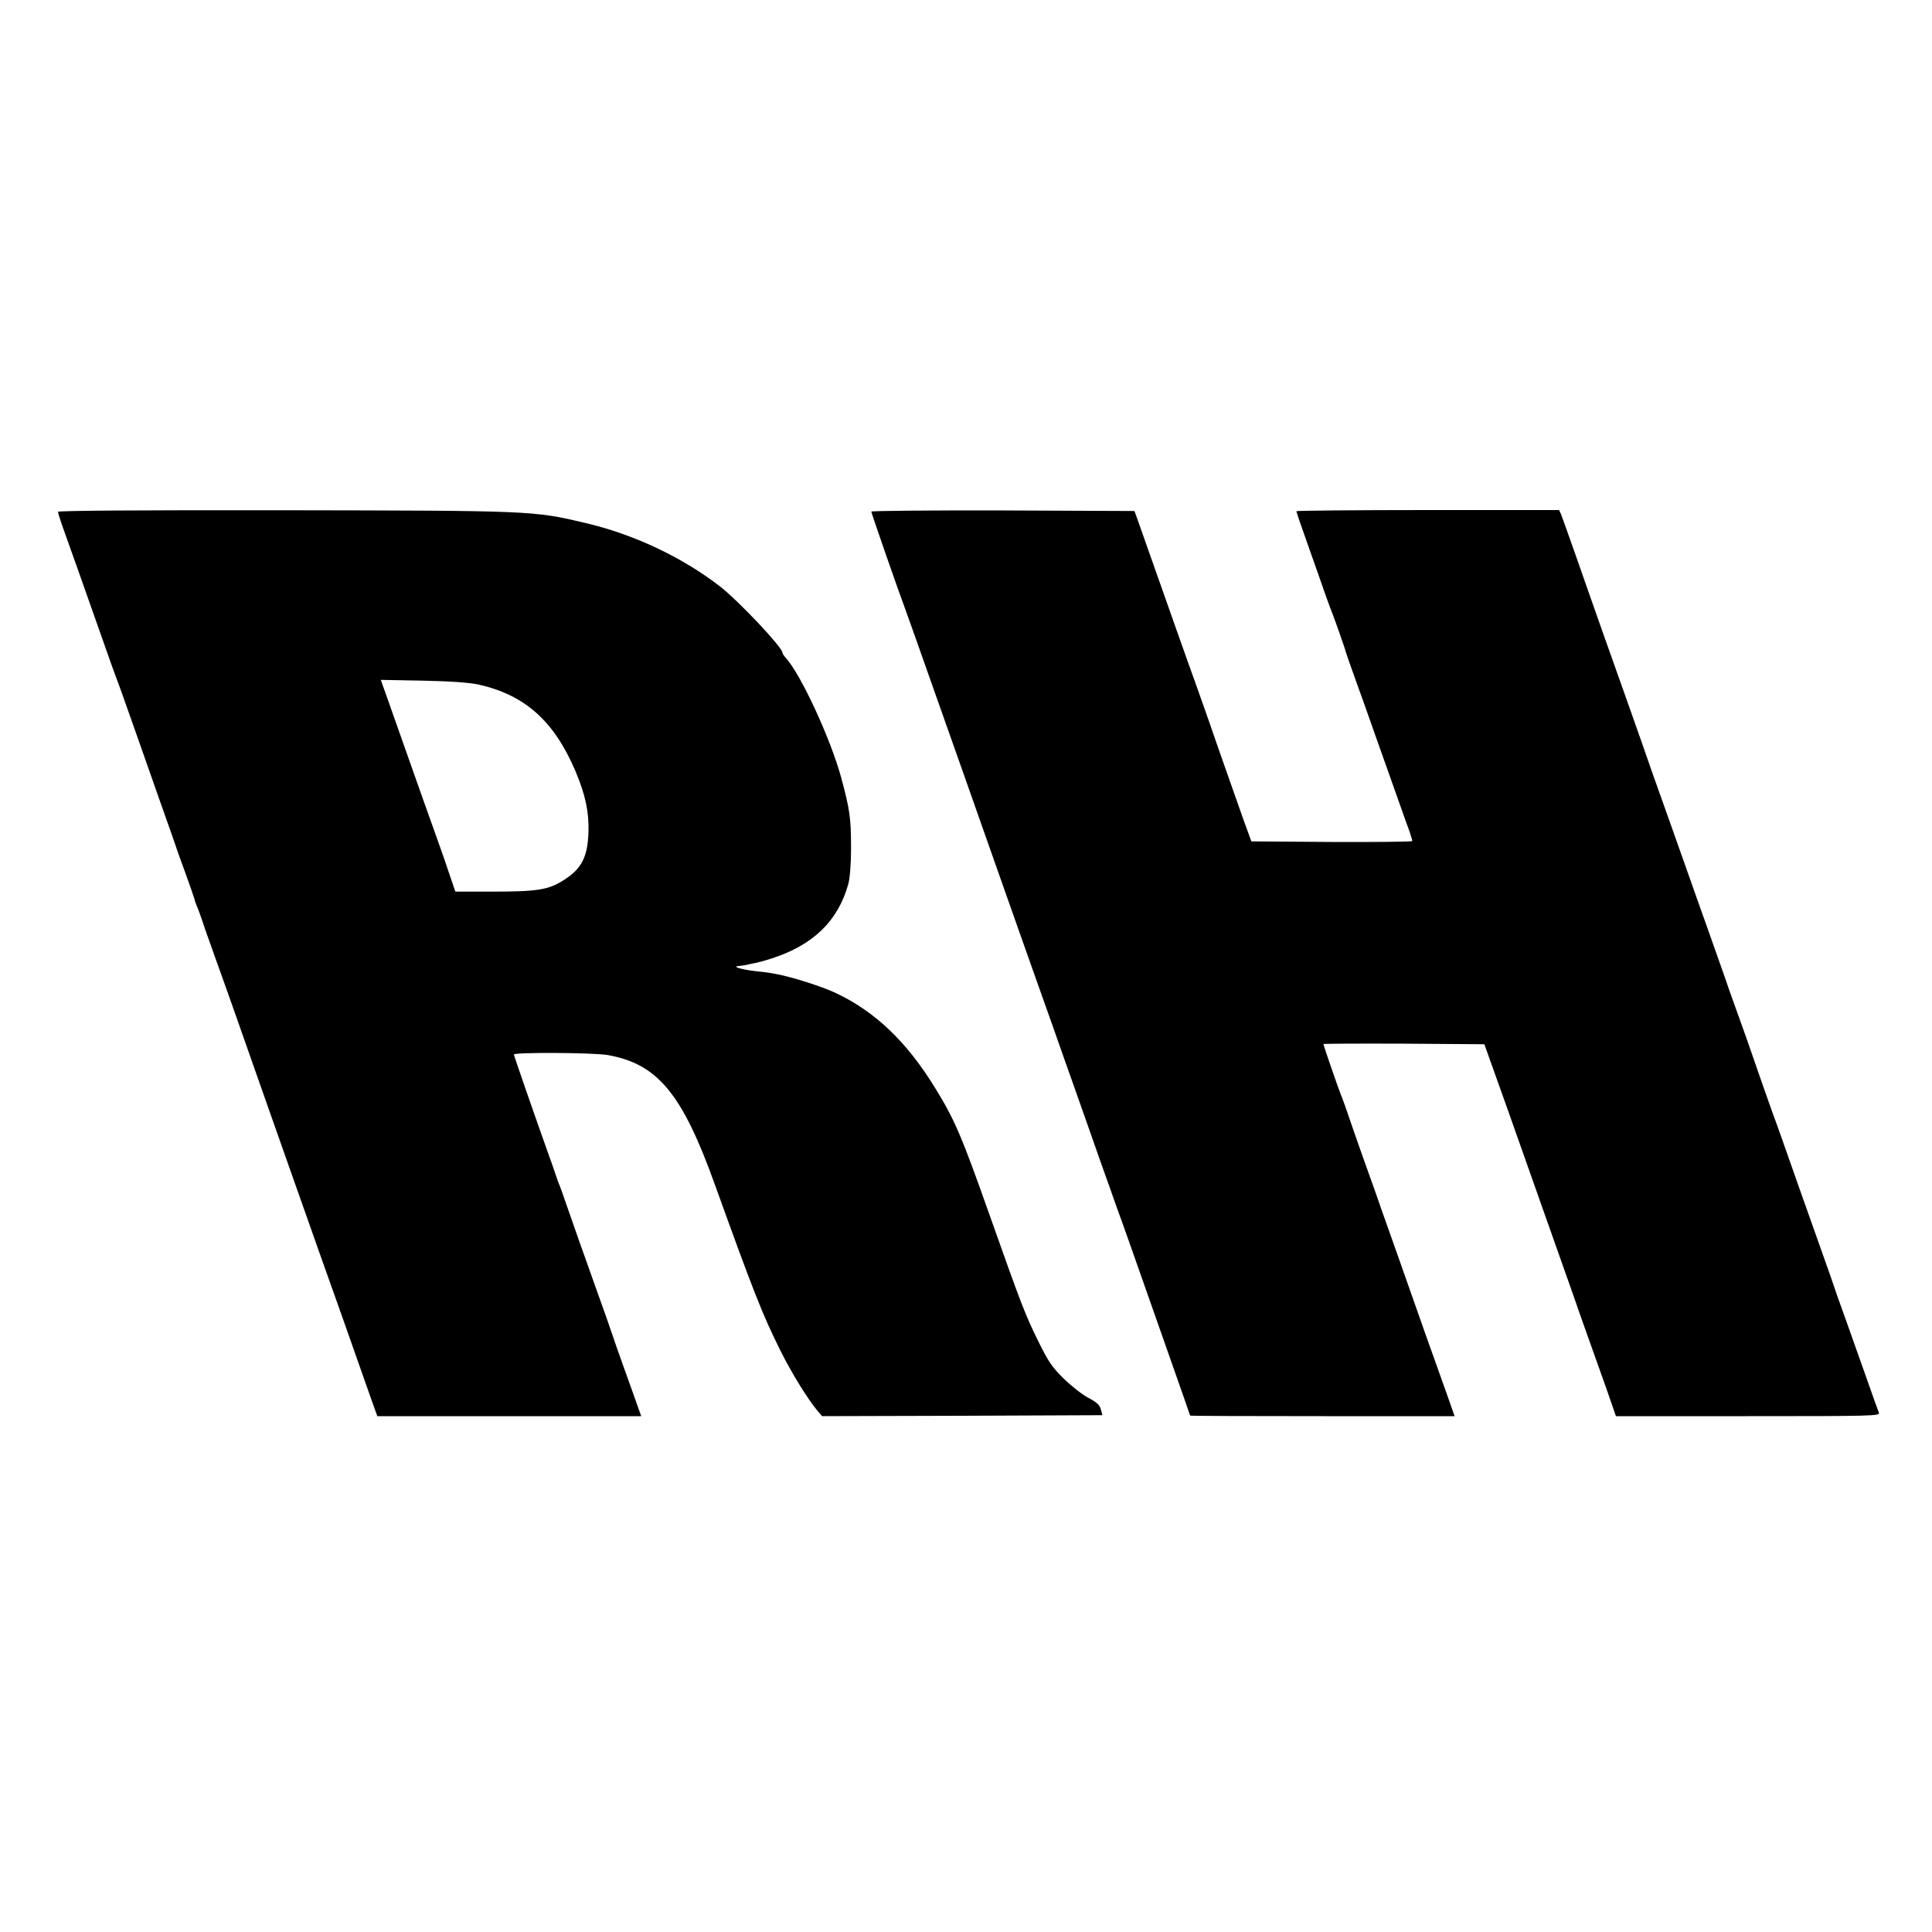 <?xml version="1.0" standalone="no"?>
<!DOCTYPE svg PUBLIC "-//W3C//DTD SVG 20010904//EN"
 "http://www.w3.org/TR/2001/REC-SVG-20010904/DTD/svg10.dtd">
<svg version="1.0" xmlns="http://www.w3.org/2000/svg"
 width="1000pt" height="1000pt" viewBox="0 0 1000 1000"
 preserveAspectRatio="xMidYMid meet">
<g transform="translate(0,1000) scale(0.1,-0.1)"
fill="#000000" stroke="none">
<path d="M300 7351 c0 -5 9 -33 19 -63 38 -105 138 -388 226 -638 20 -58 43
-121 50 -140 8 -19 58 -159 111 -310 53 -151 119 -338 146 -415 27 -77 54
-151 58 -165 4 -14 27 -77 50 -140 23 -63 44 -124 47 -135 2 -11 9 -29 14 -40
5 -11 23 -60 39 -110 17 -49 42 -119 55 -155 13 -36 51 -141 84 -235 153 -436
250 -710 331 -940 49 -137 99 -281 113 -320 28 -77 239 -673 282 -797 l28 -78
683 0 683 0 -19 53 c-10 28 -39 111 -65 182 -26 72 -55 155 -65 185 -10 30
-39 114 -65 185 -66 184 -164 462 -182 515 -8 25 -19 54 -23 65 -5 11 -16 40
-24 65 -8 25 -24 70 -35 100 -73 205 -181 515 -181 522 0 12 415 10 486 -3
258 -46 385 -199 554 -670 203 -563 246 -672 341 -863 57 -114 141 -250 191
-309 l23 -27 726 2 725 3 -8 30 c-6 23 -21 37 -65 60 -32 17 -89 62 -128 100
-60 59 -80 89 -132 195 -66 134 -87 188 -247 640 -148 419 -184 504 -286 669
-148 241 -313 398 -520 494 -73 33 -214 78 -295 94 -22 4 -42 8 -45 8 -3 1
-36 5 -75 9 -72 9 -120 24 -80 26 11 1 29 4 40 6 11 3 30 7 42 9 12 2 53 13
90 25 214 70 341 194 394 385 8 31 14 101 14 185 0 155 -6 198 -51 365 -55
202 -209 534 -286 619 -10 11 -18 23 -18 28 0 27 -228 269 -325 344 -196 151
-446 269 -695 327 -271 64 -273 64 -1572 66 -711 1 -1158 -2 -1158 -8z m2176
-894 c241 -54 391 -188 502 -447 52 -123 71 -213 68 -315 -4 -130 -35 -191
-126 -249 -81 -52 -136 -61 -374 -61 l-189 0 -24 70 c-13 39 -28 81 -32 95 -5
14 -59 167 -121 340 -61 173 -133 377 -160 453 l-49 138 217 -4 c147 -3 240
-10 288 -20z"/>
<path d="M4510 7352 c0 -8 144 -422 180 -517 10 -27 73 -205 140 -395 67 -190
135 -382 151 -427 39 -111 118 -334 179 -508 52 -146 91 -259 120 -340 16 -44
54 -152 85 -240 31 -88 67 -189 80 -225 13 -36 39 -110 58 -165 20 -55 74
-210 122 -345 47 -135 102 -290 122 -345 19 -55 41 -116 48 -135 13 -34 73
-205 212 -600 118 -336 153 -435 153 -437 0 -2 308 -3 685 -3 l684 0 -45 128
c-25 70 -73 204 -106 297 -129 367 -160 454 -194 550 -20 55 -49 138 -65 185
-17 47 -43 121 -59 165 -16 44 -47 134 -70 200 -22 66 -45 129 -50 140 -10 23
-90 254 -90 261 0 2 188 3 417 2 l416 -3 125 -350 c68 -192 153 -433 189 -535
36 -102 88 -248 115 -325 27 -77 56 -158 63 -180 8 -22 33 -92 55 -155 23 -63
62 -175 88 -247 l46 -133 684 0 c648 0 684 1 677 18 -4 9 -33 91 -65 182 -32
91 -82 230 -110 310 -29 80 -56 156 -60 170 -4 14 -31 88 -58 165 -27 77 -80
226 -117 330 -101 288 -126 358 -135 380 -4 11 -31 88 -60 170 -64 186 -106
305 -130 370 -10 28 -38 104 -60 170 -23 66 -64 181 -90 255 -27 74 -76 214
-110 310 -34 96 -72 204 -85 240 -13 36 -53 148 -89 250 -35 102 -90 257 -121
345 -31 88 -95 268 -142 400 -46 132 -112 317 -144 410 -33 94 -64 180 -69
193 l-10 22 -680 0 c-374 0 -680 -3 -680 -6 0 -4 27 -83 61 -178 33 -94 74
-209 90 -256 17 -47 34 -94 39 -105 11 -28 64 -178 66 -190 1 -5 23 -68 49
-140 26 -71 73 -204 105 -295 32 -91 82 -230 110 -310 28 -80 58 -163 66 -185
7 -22 14 -43 14 -48 0 -4 -187 -6 -417 -5 l-416 3 -40 110 c-49 139 -153 433
-177 505 -11 30 -38 107 -60 170 -23 63 -68 190 -101 283 -92 260 -175 495
-202 572 l-25 70 -681 3 c-375 1 -681 -2 -681 -6z"/>
</g>
</svg>

